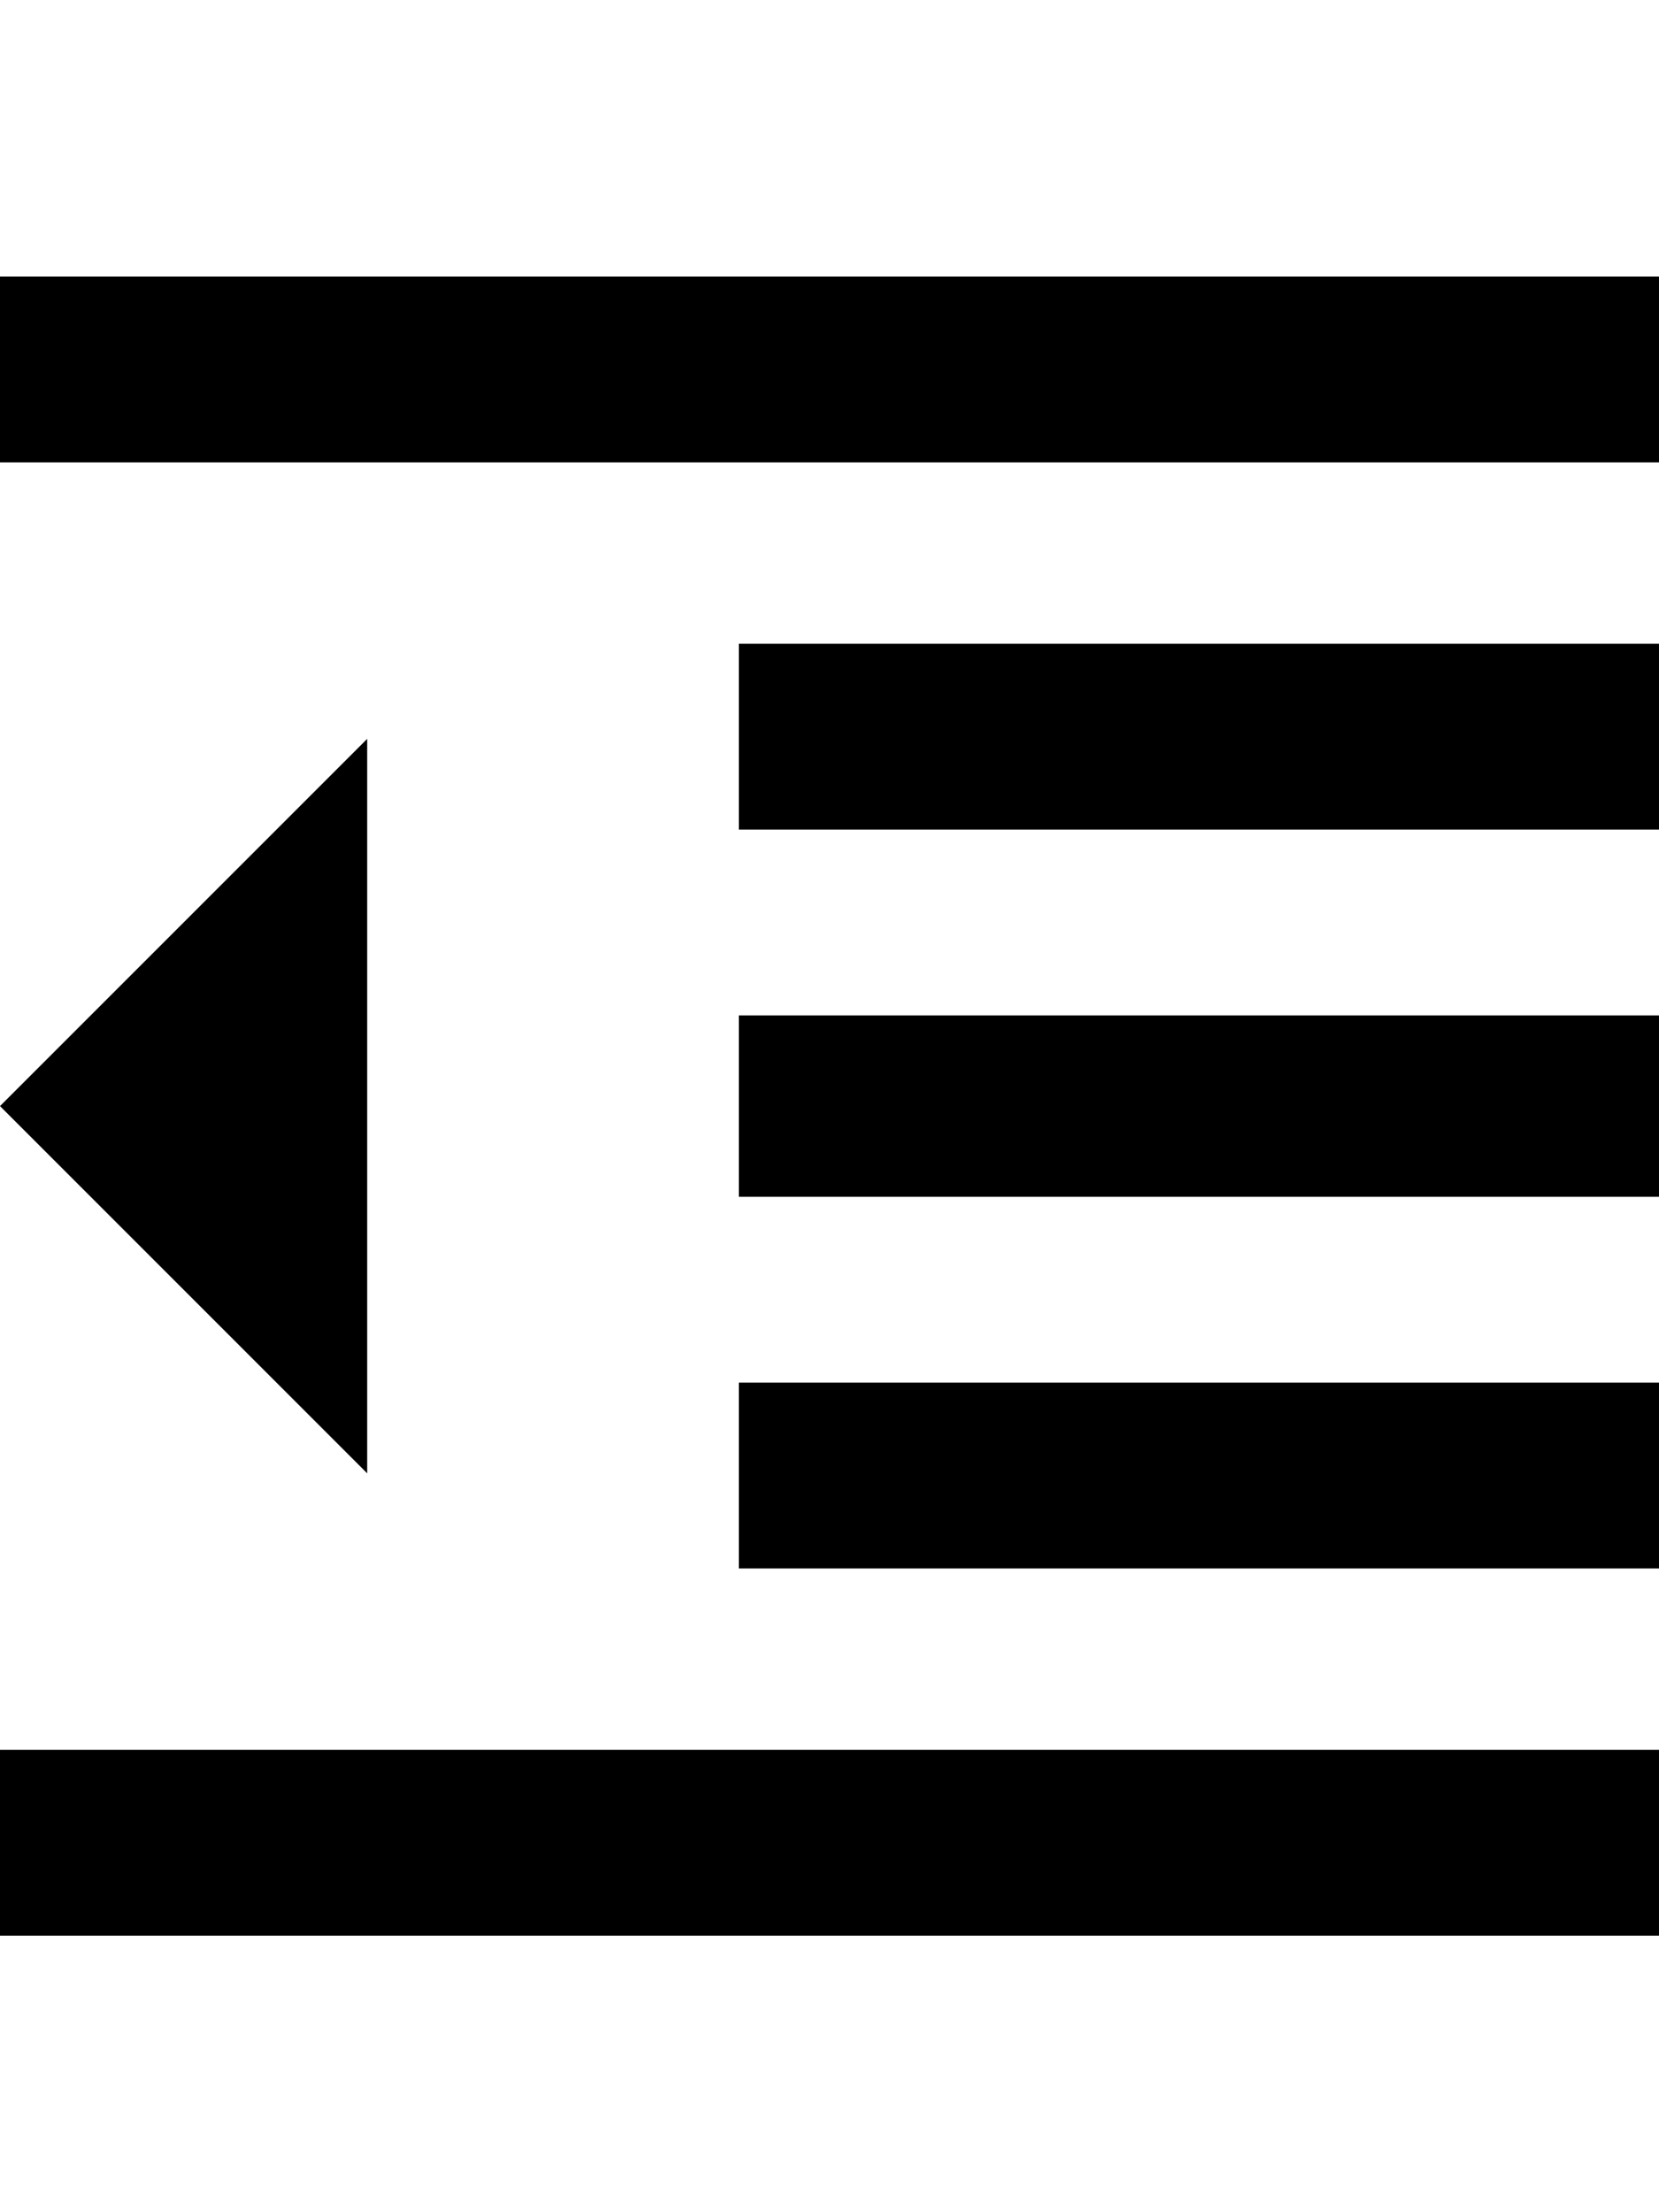 <svg height="1000" width="750.0" xmlns="http://www.w3.org/2000/svg"><path d="m334 709v-84h416v84h-416z m-334-209l166-166v332z m0 375v-84h750v84h-750z m0-750h750v84h-750v-84z m334 250v-84h416v84h-416z m0 166v-82h416v82h-416z" /></svg>